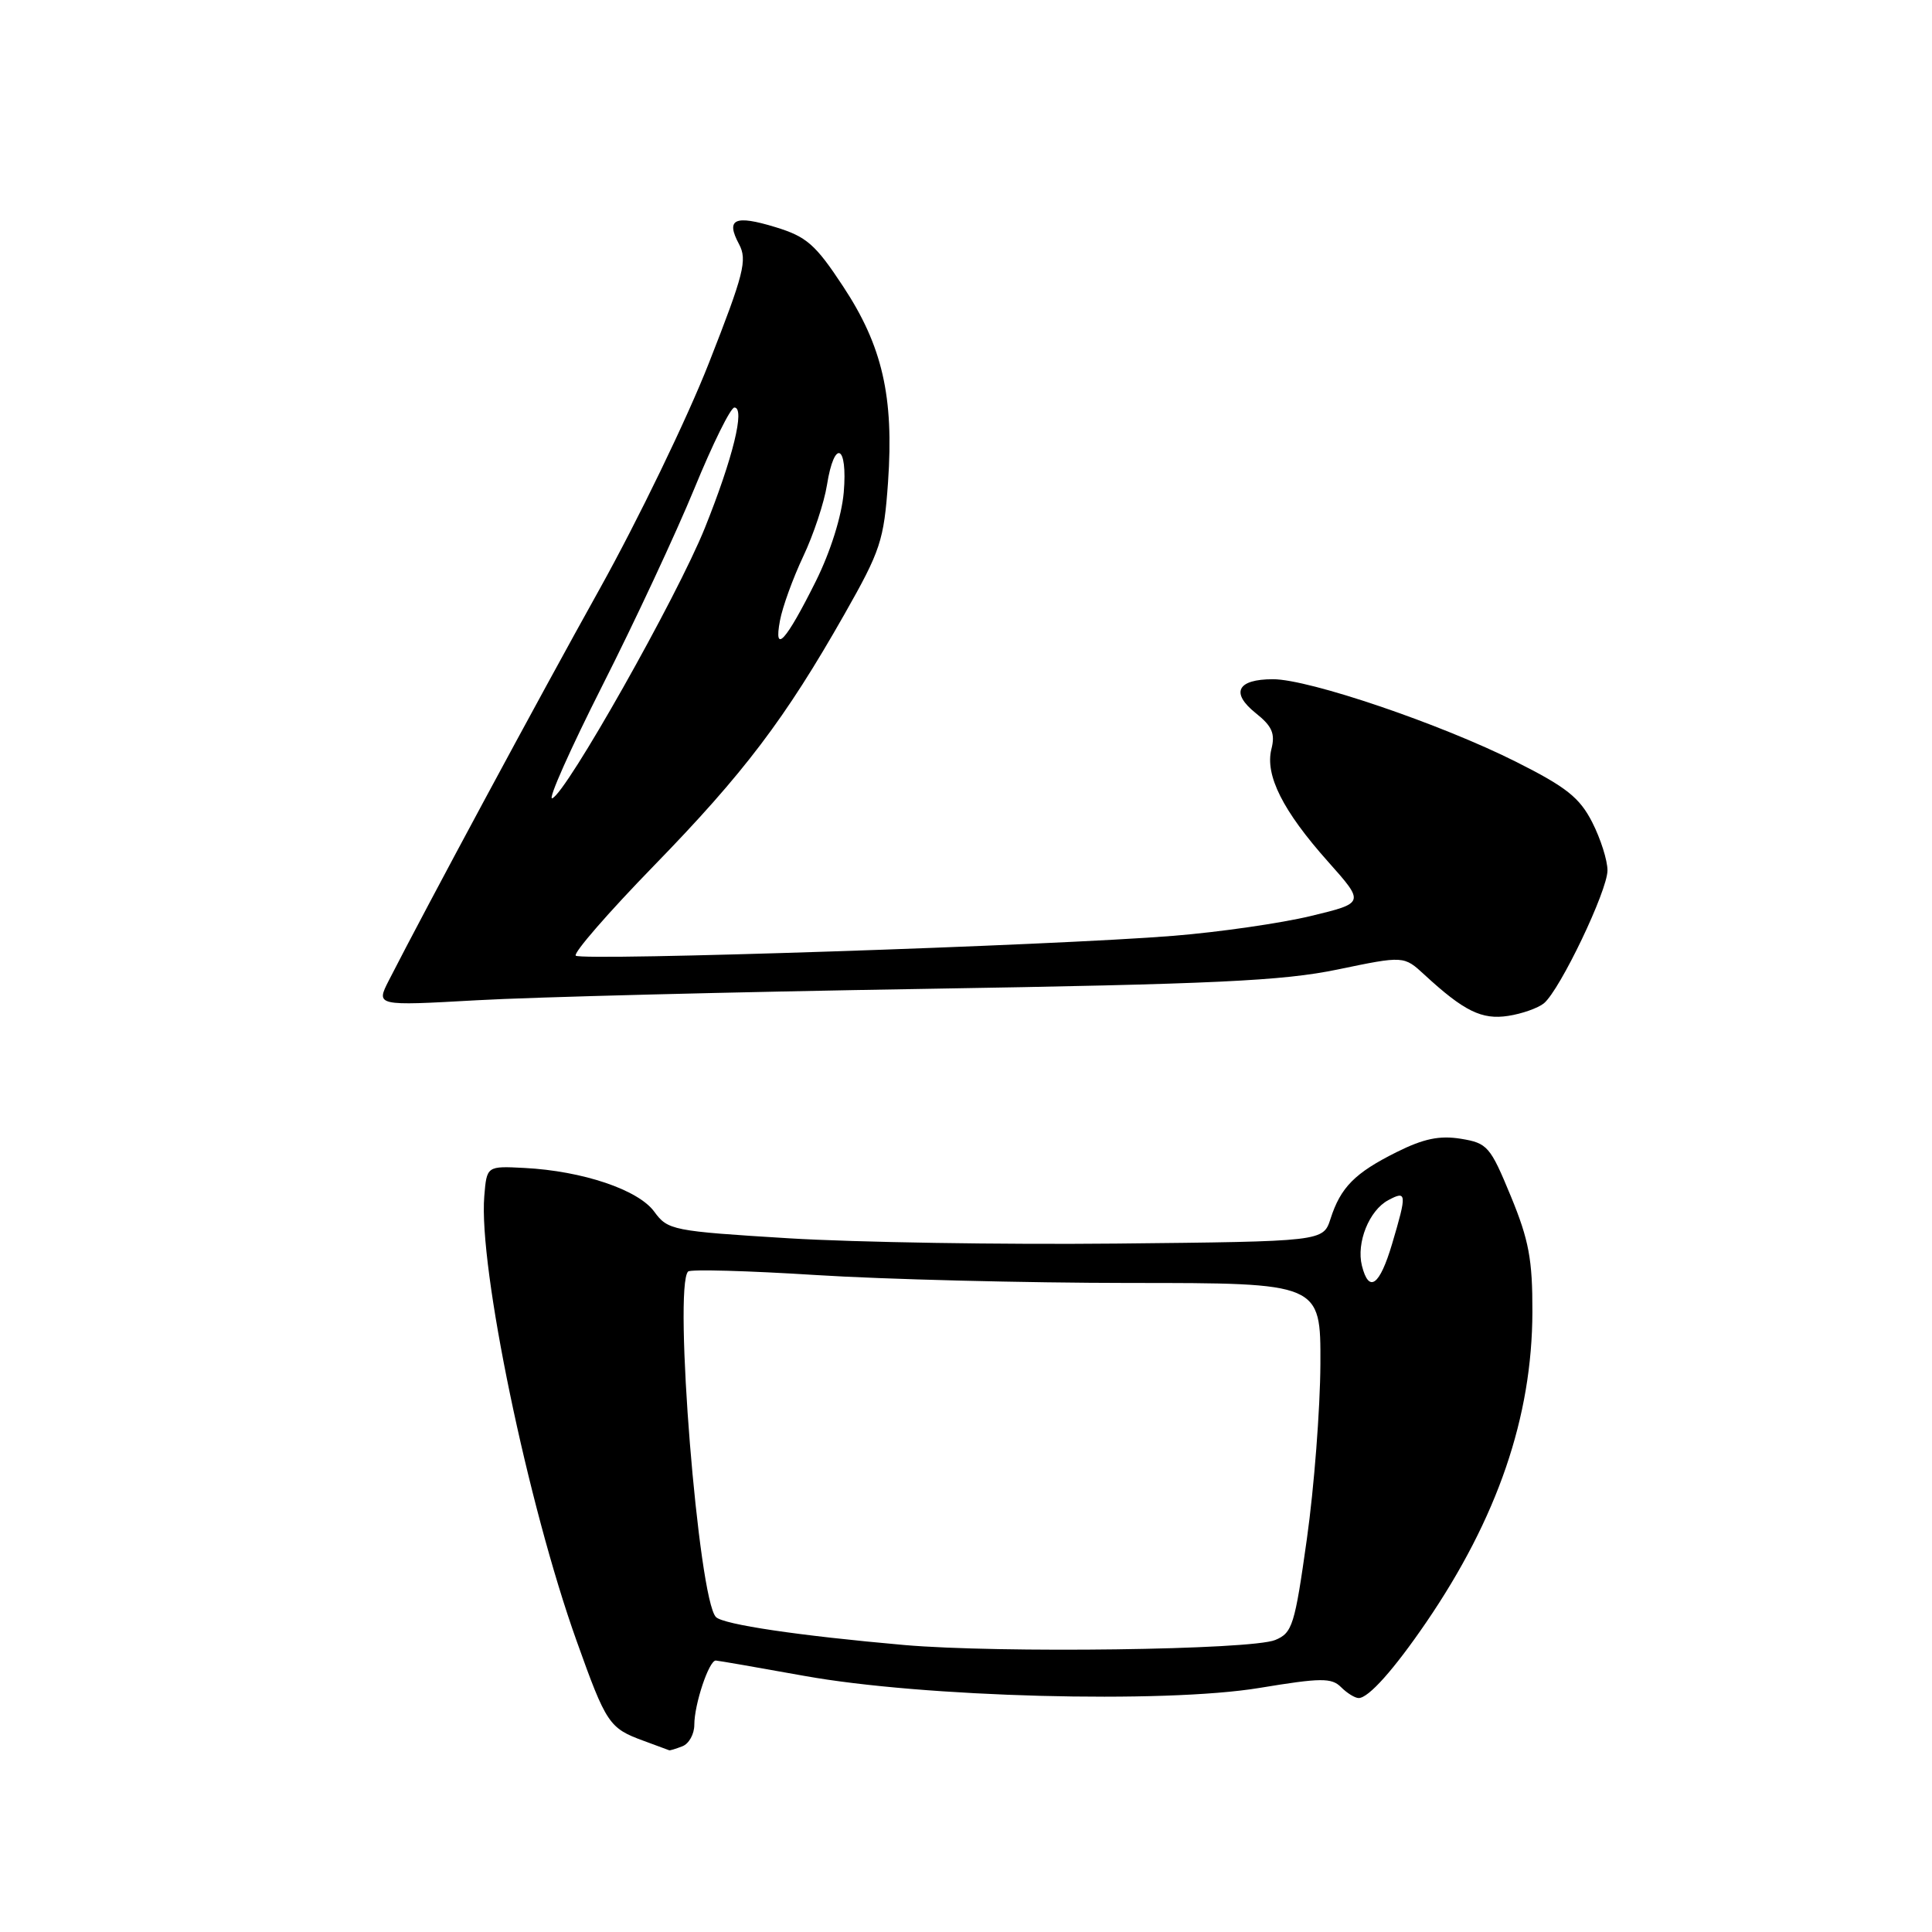 <?xml version="1.0" encoding="UTF-8" standalone="no"?>
<!DOCTYPE svg PUBLIC "-//W3C//DTD SVG 1.1//EN" "http://www.w3.org/Graphics/SVG/1.1/DTD/svg11.dtd" >
<svg xmlns="http://www.w3.org/2000/svg" xmlns:xlink="http://www.w3.org/1999/xlink" version="1.1" viewBox="0 0 256 256">
 <g >
 <path fill="currentColor"
d=" M 90.42 231.39 C 91.29 231.06 92.00 229.78 92.00 228.54 C 92.00 225.81 93.95 219.99 94.85 220.03 C 95.21 220.05 100.45 220.96 106.50 222.05 C 122.21 224.90 154.22 225.75 166.88 223.66 C 175.05 222.31 176.44 222.30 177.70 223.56 C 178.49 224.35 179.54 225.00 180.03 225.00 C 181.34 225.00 184.69 221.24 188.96 215.00 C 198.43 201.14 203.02 187.74 203.05 173.83 C 203.07 166.91 202.59 164.32 200.19 158.50 C 197.46 151.89 197.10 151.47 193.56 150.89 C 190.75 150.44 188.64 150.87 185.04 152.67 C 179.53 155.42 177.64 157.32 176.30 161.50 C 175.33 164.50 175.33 164.50 147.92 164.78 C 132.84 164.93 113.31 164.62 104.52 164.08 C 89.08 163.13 88.49 163.01 86.69 160.55 C 84.58 157.65 77.20 155.16 69.50 154.76 C 64.50 154.50 64.50 154.50 64.17 158.50 C 63.40 167.86 69.94 199.36 76.40 217.42 C 80.33 228.42 80.71 229.00 85.29 230.67 C 87.06 231.32 88.58 231.88 88.67 231.92 C 88.76 231.97 89.55 231.73 90.42 231.39 Z  M 204.58 132.94 C 206.72 131.15 213.00 118.03 213.00 115.33 C 213.00 114.00 212.09 111.14 210.98 108.96 C 209.31 105.69 207.55 104.29 200.88 100.94 C 190.91 95.93 173.47 90.00 168.68 90.00 C 163.93 90.00 163.02 91.80 166.40 94.50 C 168.56 96.22 168.99 97.20 168.47 99.25 C 167.60 102.72 169.98 107.45 175.97 114.17 C 180.85 119.65 180.85 119.65 173.67 121.38 C 169.73 122.33 161.55 123.51 155.50 124.00 C 139.57 125.29 77.03 127.36 76.29 126.63 C 75.95 126.28 80.59 120.94 86.61 114.75 C 98.58 102.45 104.02 95.26 111.90 81.38 C 116.69 72.94 117.12 71.63 117.67 63.88 C 118.46 52.54 116.92 45.83 111.71 37.94 C 108.05 32.38 106.88 31.36 102.76 30.10 C 97.33 28.44 96.13 29.01 97.93 32.36 C 99.04 34.45 98.58 36.27 93.93 48.11 C 91.04 55.48 84.53 68.92 79.48 78.00 C 71.38 92.53 56.49 120.19 51.53 129.90 C 49.80 133.29 49.80 133.29 63.15 132.54 C 70.49 132.12 97.20 131.44 122.50 131.03 C 160.98 130.40 169.93 129.98 177.26 128.46 C 186.02 126.64 186.02 126.64 188.76 129.17 C 193.99 133.99 196.35 135.15 199.84 134.61 C 201.68 134.33 203.81 133.57 204.58 132.94 Z  M 119.79 217.97 C 105.85 216.74 95.86 215.26 94.87 214.27 C 92.54 211.94 89.21 170.46 91.18 168.48 C 91.50 168.17 99.12 168.38 108.13 168.95 C 117.13 169.52 135.86 169.99 149.75 170.00 C 175.00 170.00 175.00 170.00 174.96 180.75 C 174.93 186.66 174.13 197.08 173.17 203.90 C 171.56 215.37 171.25 216.37 168.97 217.31 C 165.77 218.63 132.34 219.07 119.79 217.97 Z  M 180.46 167.71 C 179.70 164.66 181.42 160.38 183.95 159.03 C 186.41 157.71 186.44 158.14 184.46 164.82 C 182.81 170.37 181.39 171.40 180.46 167.71 Z  M 79.83 90.82 C 84.10 82.39 89.57 70.66 92.00 64.75 C 94.42 58.84 96.81 54.00 97.31 54.00 C 98.76 54.00 97.12 60.69 93.40 69.95 C 89.74 79.06 75.00 105.17 73.17 105.78 C 72.57 105.98 75.57 99.25 79.83 90.82 Z  M 103.35 82.23 C 103.68 80.44 105.07 76.61 106.43 73.73 C 107.79 70.86 109.21 66.59 109.58 64.25 C 110.56 58.10 112.34 58.90 111.80 65.25 C 111.52 68.41 110.05 73.09 108.11 77.00 C 104.12 85.00 102.49 86.79 103.35 82.23 Z "/>
</g>
</svg>